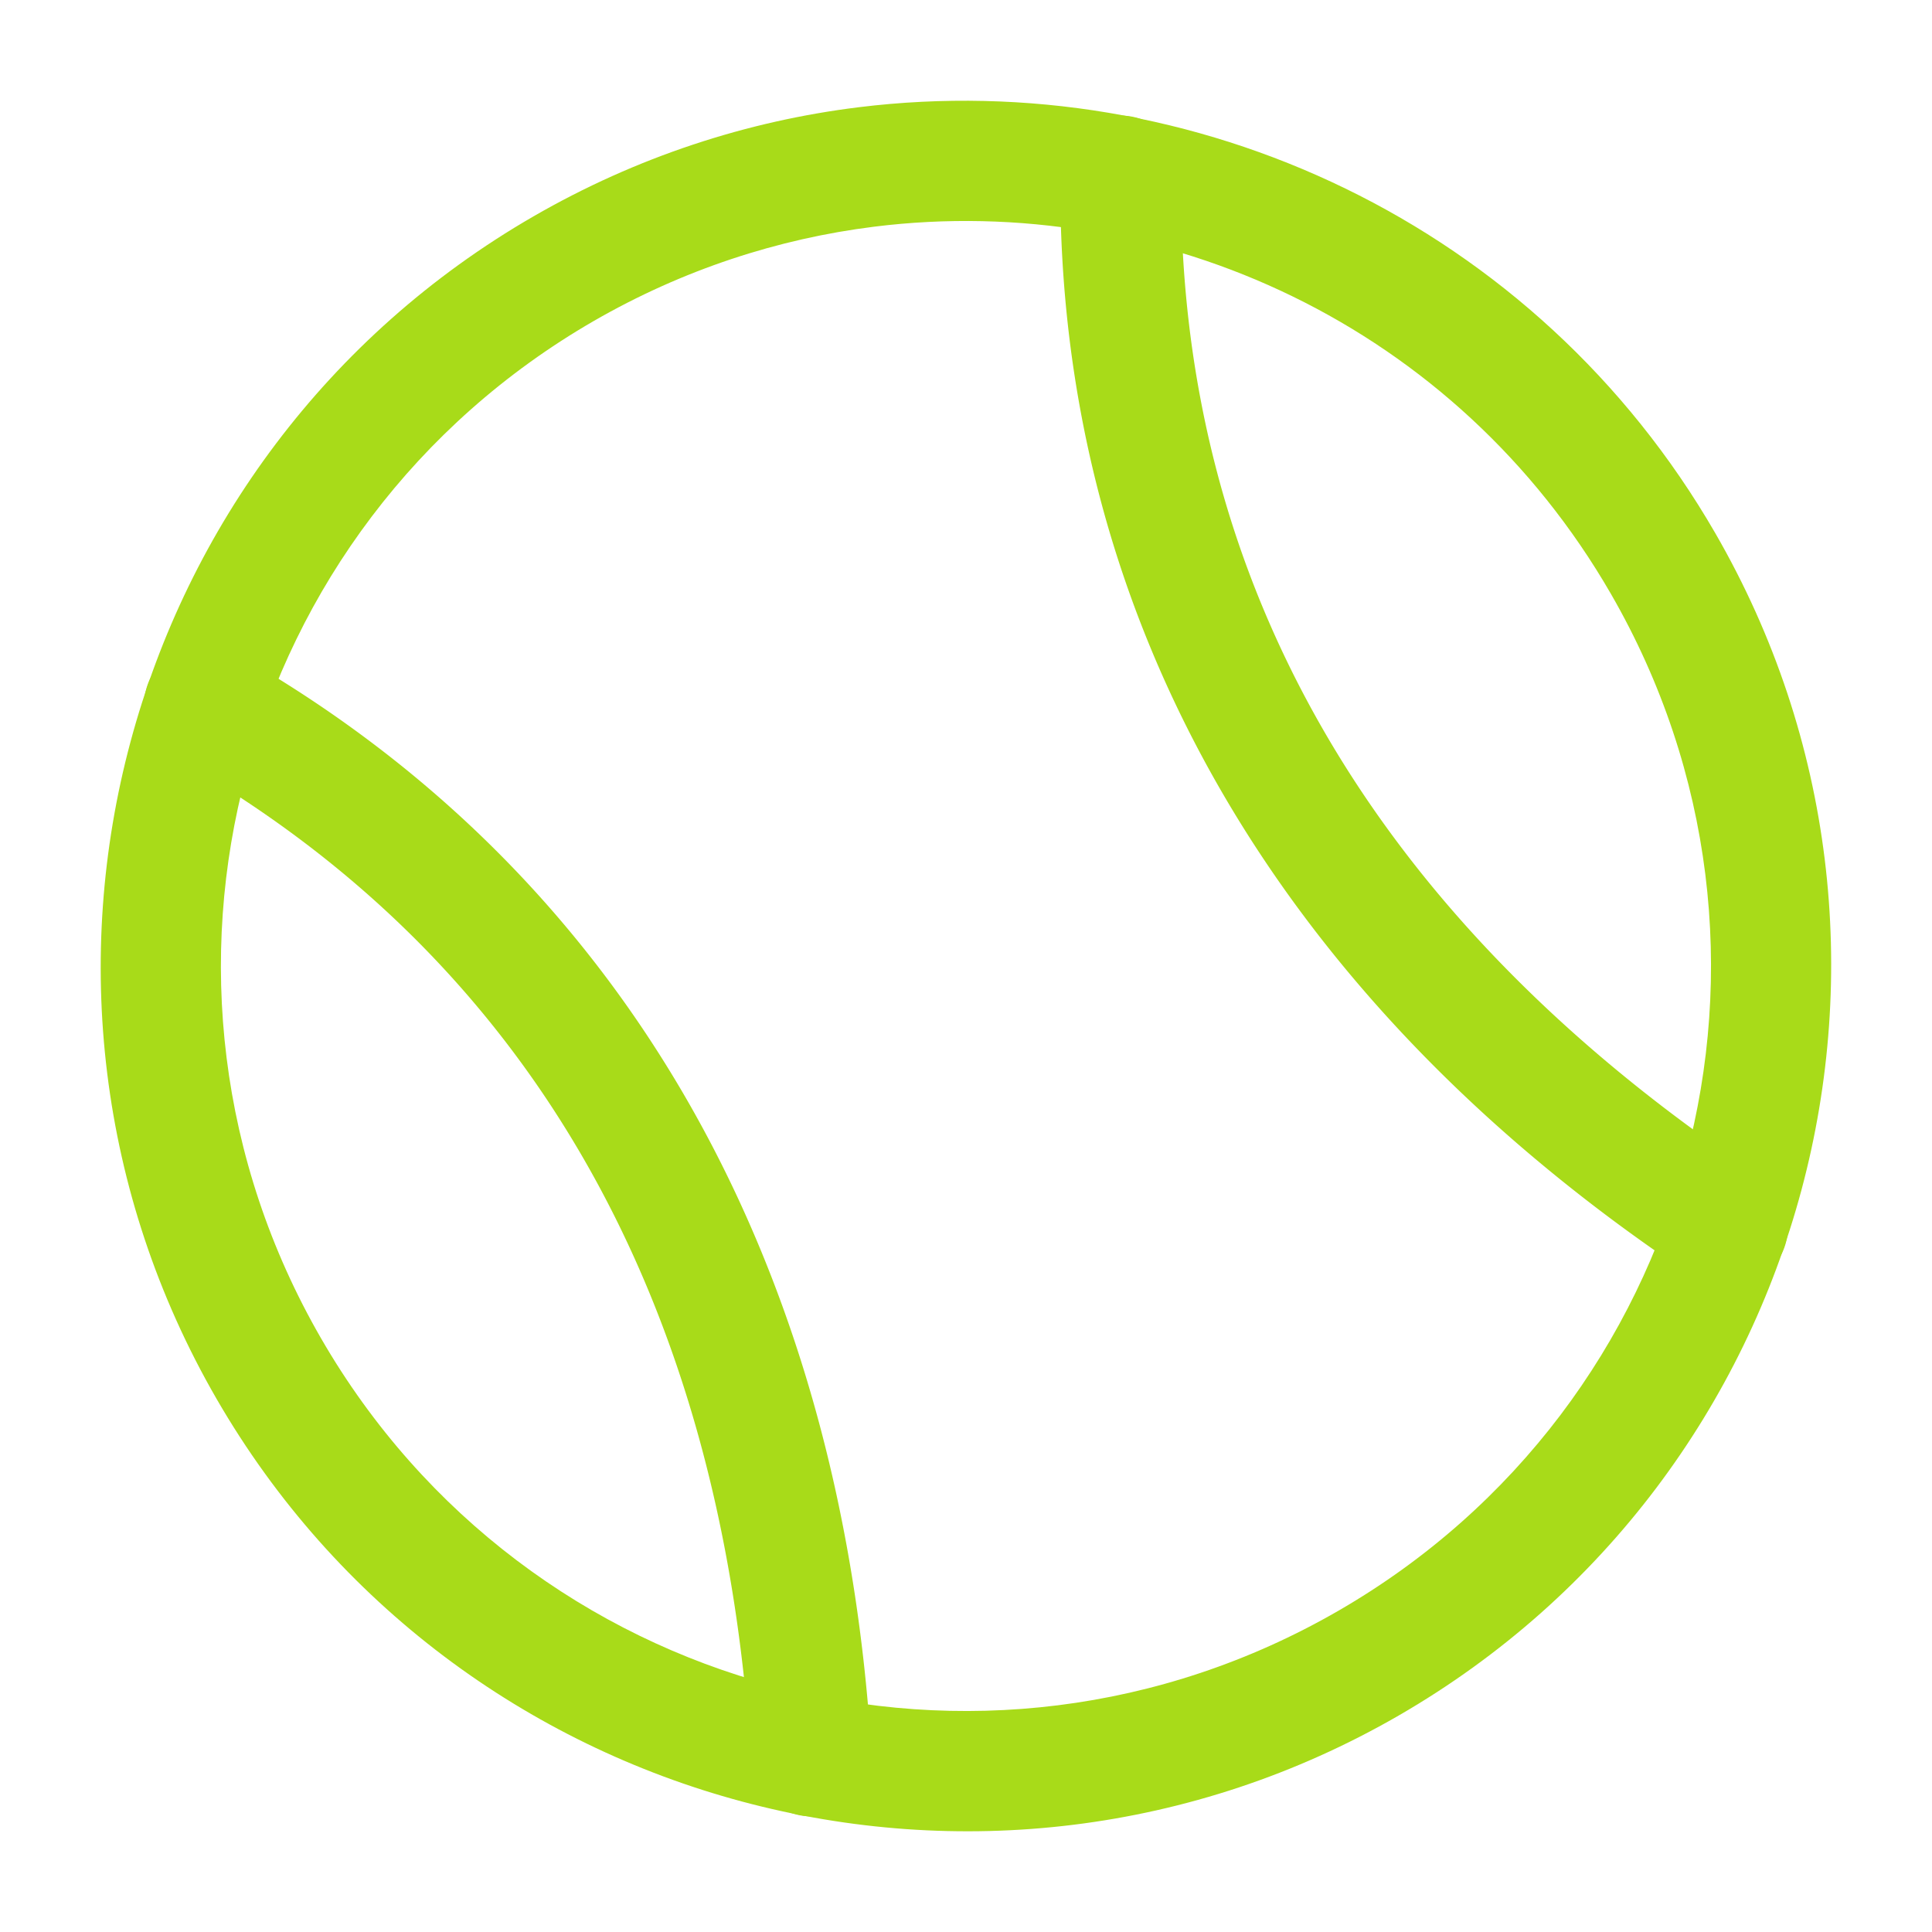 <?xml version="1.0" encoding="UTF-8" standalone="no"?>
<svg
   width="24"
   height="24"
   viewBox="0 0 24 24"
   fill="none"
   version="1.1"
   id="svg179"
   sodipodi:docname="game.svg"
   xmlns:inkscape="http://www.inkscape.org/namespaces/inkscape"
   xmlns:sodipodi="http://sodipodi.sourceforge.net/DTD/sodipodi-0.dtd"
   xmlns="http://www.w3.org/2000/svg"
   xmlns:svg="http://www.w3.org/2000/svg">
  <defs
     id="defs183" />
  <sodipodi:namedview
     id="namedview181"
     pagecolor="#ffffff"
     bordercolor="#666666"
     borderopacity="1.0"
     inkscape:showpageshadow="2"
     inkscape:pageopacity="0.0"
     inkscape:pagecheckerboard="0"
     inkscape:deskcolor="#d1d1d1" />
  <path
     style="color:#000000;fill:#a8db19;stroke-linecap:round;stroke-linejoin:round;-inkscape-stroke:none"
     d="M 10.668,1.332 C 9.282,1.503 7.908,1.948 6.625,2.689 1.491,5.654 -0.275,12.241 2.689,17.375 5.654,22.509 12.241,24.275 17.375,21.311 22.509,18.346 24.273,11.759 21.309,6.625 19.086,2.775 14.825,0.819 10.668,1.332 Z m 0.191,1.484 C 14.437,2.37 18.091,4.051 20.01,7.375 22.569,11.807 21.057,17.451 16.625,20.01 12.193,22.569 6.547,21.057 3.988,16.625 1.43,12.193 2.943,6.547 7.375,3.988 8.483,3.349 9.667,2.965 10.859,2.816 Z"
     id="path166" />
  <path
     style="color:#000000;fill:#a8db19;stroke-linecap:round;stroke-linejoin:round;-inkscape-stroke:none"
     d="m 13.93,1.436 a 0.75,0.75 0 0 0 -0.758,0.744 c -0.047,5.507 2.728,10.278 7.875,13.688 A 0.75,0.75 0 0 0 22.086,15.656 0.75,0.75 0 0 0 21.875,14.617 C 17.05,11.422 14.629,7.199 14.672,2.193 A 0.75,0.75 0 0 0 13.93,1.436 Z"
     id="path163" />
  <path
     style="color:#000000;fill:#a8db19;stroke-linecap:round;stroke-linejoin:round;-inkscape-stroke:none"
     d="M 2.908,8.105 A 0.75,0.75 0 0 0 1.887,8.389 0.75,0.75 0 0 0 2.17,9.41 C 6.526,11.876 8.973,16.083 9.328,21.859 a 0.75,0.75 0 0 0 0.795,0.703 0.75,0.75 0 0 0 0.703,-0.795 C 10.447,15.605 7.7,10.818 2.908,8.105 Z"
     id="path160" />
</svg>
